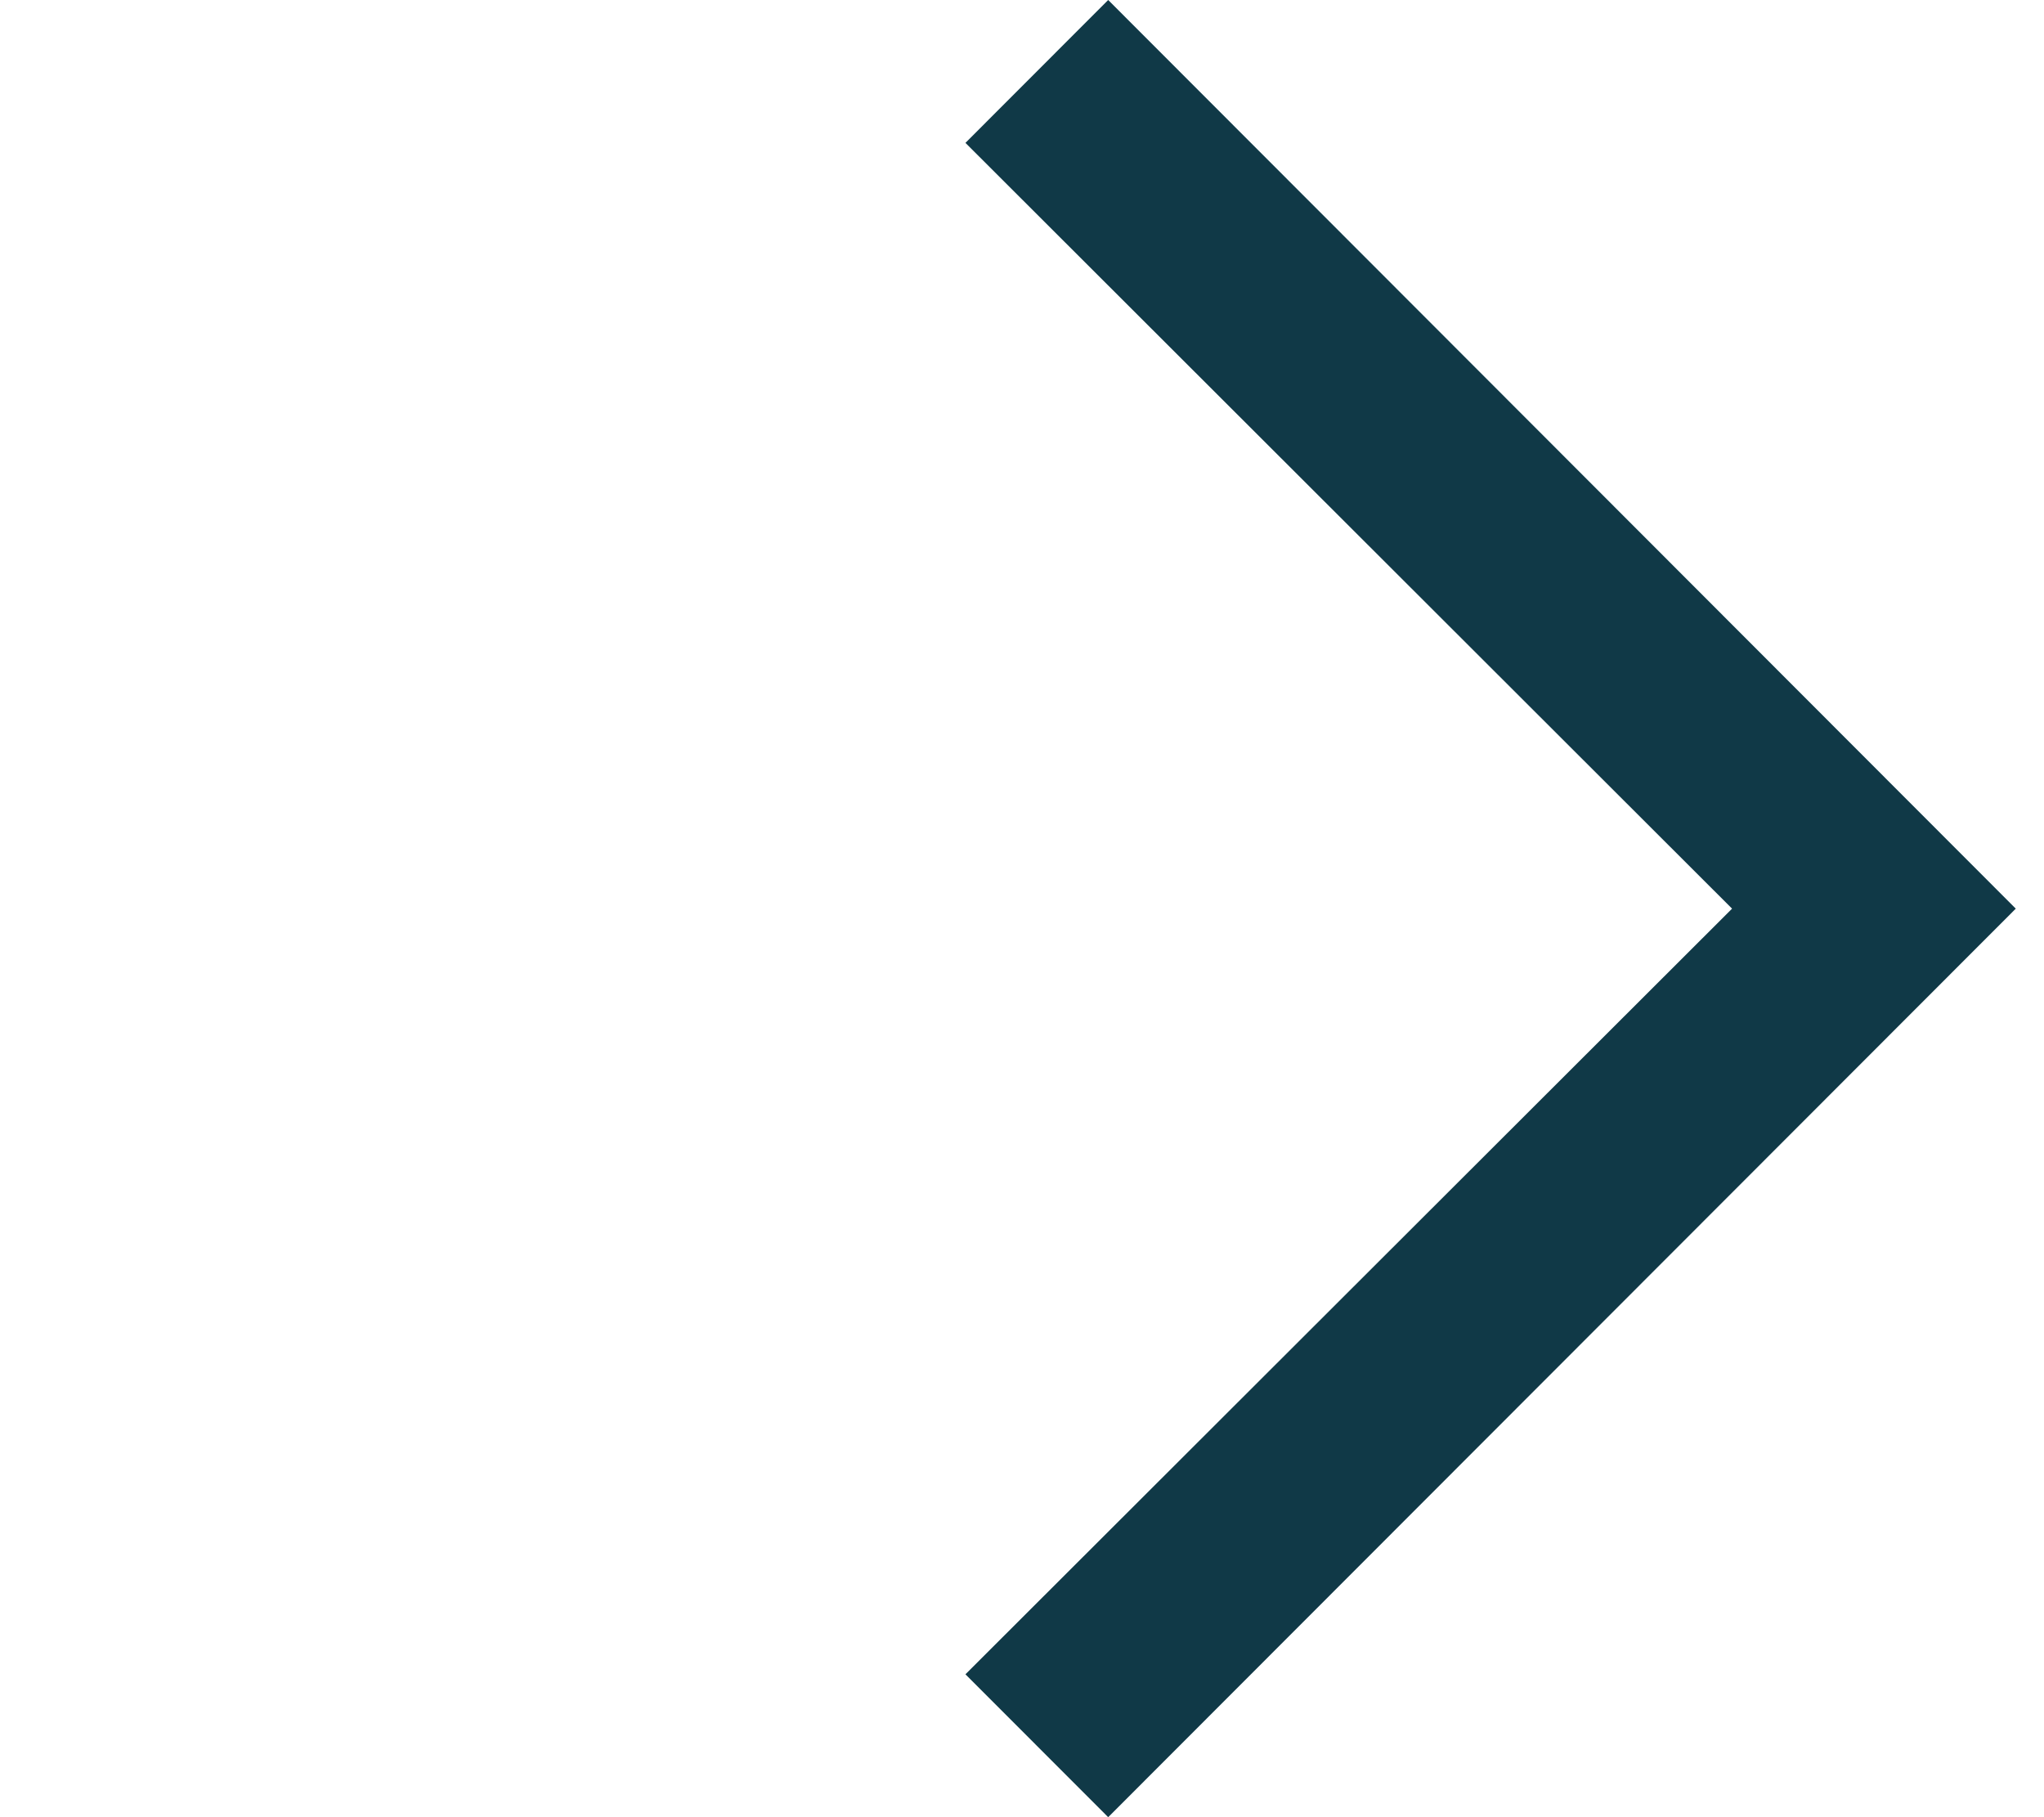 <?xml version="1.0" standalone="no"?><!DOCTYPE svg PUBLIC "-//W3C//DTD SVG 1.1//EN" "http://www.w3.org/Graphics/SVG/1.1/DTD/svg11.dtd"><svg t="1761201879193" class="icon" viewBox="0 0 1152 1024" version="1.1" xmlns="http://www.w3.org/2000/svg" p-id="1542" width="27" height="24" xmlns:xlink="http://www.w3.org/1999/xlink"><path d="M624.576 0 544.128 80.512 976.192 512.032 544.128 943.488 624.576 1024 1136.096 512.032Z" fill="#103947" p-id="1543"></path></svg>